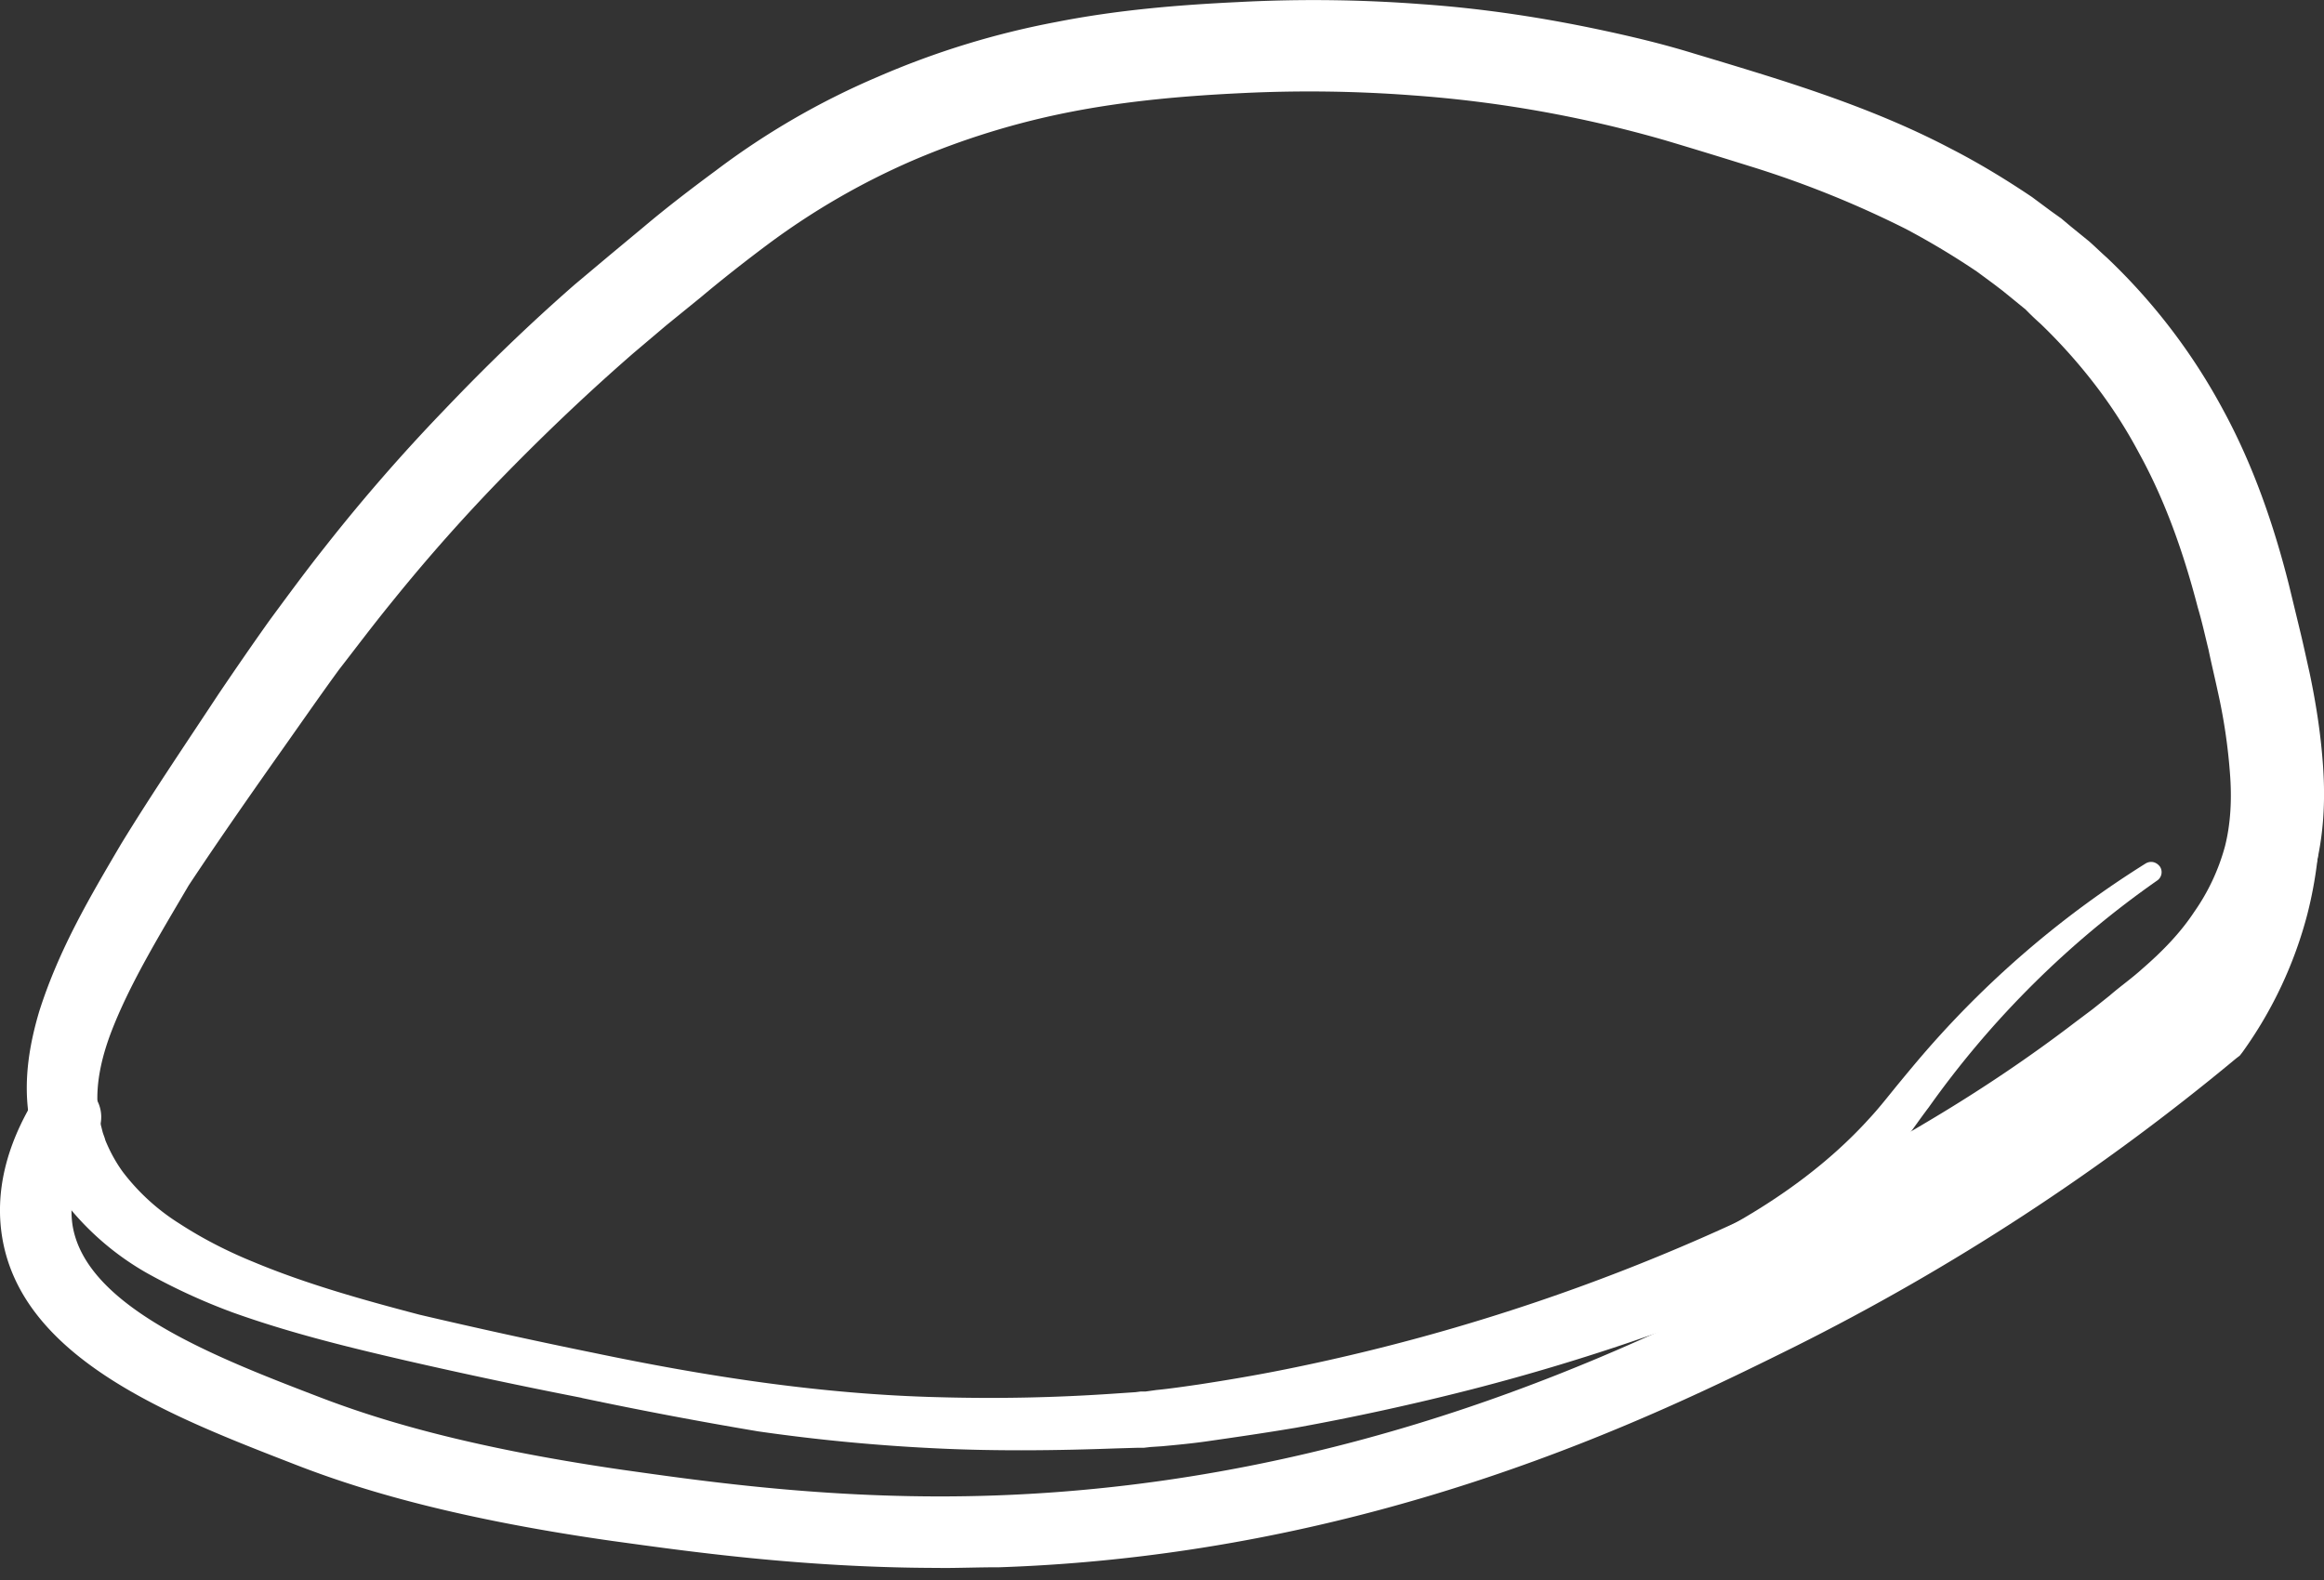 <svg width="25" height="17" fill="none" xmlns="http://www.w3.org/2000/svg"><rect width="100%" height="100%" fill="#333333" stroke="none"/><path d="M10.117 16.87c-1.493 0-2.75-.183-3.53-.29-1.83-.26-2.834-.597-3.424-.827-1.302-.506-2.926-1.126-3.14-2.443-.077-.475.038-.973.345-1.479a.385.385 0 11.658.399c-.207.344-.29.666-.245.957.146.88 1.54 1.417 2.658 1.846.559.214 1.509.528 3.255.781.873.123 2.328.337 4.02.276 3.891-.138 6.817-1.593 8.226-2.29a23.72 23.72 0 004.58-2.98 3.596 3.596 0 00.536-3.04.393.393 0 01.276-.475.393.393 0 01.475.276 4.45 4.45 0 01.015 2.251 4.477 4.477 0 01-.697 1.486l-.03.039-.039.03a24.72 24.72 0 01-4.764 3.11c-1.455.72-4.488 2.228-8.54 2.366-.221 0-.428.008-.635.008z" fill="#fff"/><path d="M6.258 15.04a58.94 58.94 0 01-1.877-.398c-.628-.145-1.256-.298-1.876-.52a6.56 6.56 0 01-.92-.422 2.995 2.995 0 01-.819-.681 2.554 2.554 0 01-.298-.483c-.016-.046-.039-.084-.054-.13l-.046-.138c-.03-.092-.046-.191-.061-.283-.054-.39.015-.766.115-1.103.214-.674.551-1.24.88-1.8.337-.551.697-1.08 1.05-1.616.176-.26.36-.528.551-.796.192-.26.383-.521.59-.782a19.54 19.54 0 011.279-1.47c.452-.475.919-.927 1.41-1.356l.374-.314.368-.306c.245-.207.505-.406.774-.605A8.238 8.238 0 019.444.826a8.992 8.992 0 011.922-.59c.659-.13 1.325-.184 1.96-.214a15.331 15.331 0 011.969.023c.659.046 1.31.145 1.953.283.322.069.643.146.965.245.306.092.613.184.927.284.62.199 1.248.428 1.845.742.3.154.59.33.874.521l.206.153.108.077.1.084.198.161c.062.054.123.115.192.176a6.464 6.464 0 011.248 1.632c.33.605.552 1.256.712 1.891l.115.475c.039.16.07.306.108.475.069.33.122.666.145 1.019.023.352.008.727-.092 1.11a3.26 3.26 0 01-.497 1.003 4.193 4.193 0 01-.744.774c-.137.115-.26.2-.39.306l-.192.146-.199.145c-.528.383-1.08.728-1.646 1.05a21.011 21.011 0 01-3.546 1.593 23.57 23.57 0 01-1.854.559 27.38 27.38 0 01-1.892.413c-.321.054-.635.1-.957.146-.16.023-.322.038-.482.053l-.123.008-.069.008h-.061l-.238.007c-.635.023-1.286.031-1.93 0a20.175 20.175 0 01-1.922-.183 46.523 46.523 0 01-1.9-.36zm.1-.49c1.24.26 2.48.452 3.737.483a19.47 19.47 0 001.884-.038l.237-.016.054-.007h.053l.115-.016c.153-.015.307-.038.46-.06.306-.047.62-.1.927-.162a21.9 21.9 0 006.961-2.696c.537-.321 1.05-.666 1.54-1.041l.184-.138.183-.146c.115-.1.245-.191.353-.29.222-.192.413-.391.559-.613a2.252 2.252 0 00.33-.705c.06-.237.076-.505.053-.789a6.041 6.041 0 00-.13-.873c-.031-.145-.07-.306-.1-.452-.038-.153-.069-.298-.115-.452-.153-.59-.352-1.156-.636-1.67a5.242 5.242 0 00-.474-.735 5.879 5.879 0 00-.582-.65 2.968 2.968 0 01-.161-.154l-.169-.138-.084-.068-.092-.07-.176-.13a8.437 8.437 0 00-.766-.46 10.898 10.898 0 00-1.693-.68 69.91 69.91 0 00-.903-.276 13.224 13.224 0 00-2.711-.482 14.722 14.722 0 00-1.839-.024c-.628.03-1.233.084-1.83.2a8.392 8.392 0 00-1.716.528 7.818 7.818 0 00-1.547.896c-.245.183-.49.375-.727.574l-.368.299-.352.298c-.467.406-.92.835-1.356 1.28-.436.444-.85.91-1.24 1.393-.2.245-.384.49-.575.736-.184.252-.36.505-.544.766-.367.52-.727 1.033-1.072 1.554-.314.536-.643 1.072-.842 1.6-.1.269-.154.53-.138.774.007.062.007.123.03.184l.023.092c.008.03.023.062.03.092.047.115.108.23.185.337a2.3 2.3 0 00.612.56c.246.16.514.298.797.413.567.237 1.172.406 1.784.567a65.29 65.29 0 001.846.405z" fill="#fff"/><path d="M16.788 13.953c.62-.199 1.233-.436 1.8-.75s1.095-.697 1.524-1.172c.107-.115.207-.245.314-.375.107-.13.215-.26.33-.391a10.53 10.53 0 012.328-1.976c.053-.03.115-.015.153.038a.109.109 0 01-.03.146 10.126 10.126 0 00-2.46 2.443c-.099.13-.198.276-.305.414-.445.543-.996.988-1.578 1.363a10.7 10.7 0 01-1.861.904.329.329 0 01-.422-.192.329.329 0 01.192-.421c0-.03 0-.03.015-.03z" fill="#fff"/></svg>